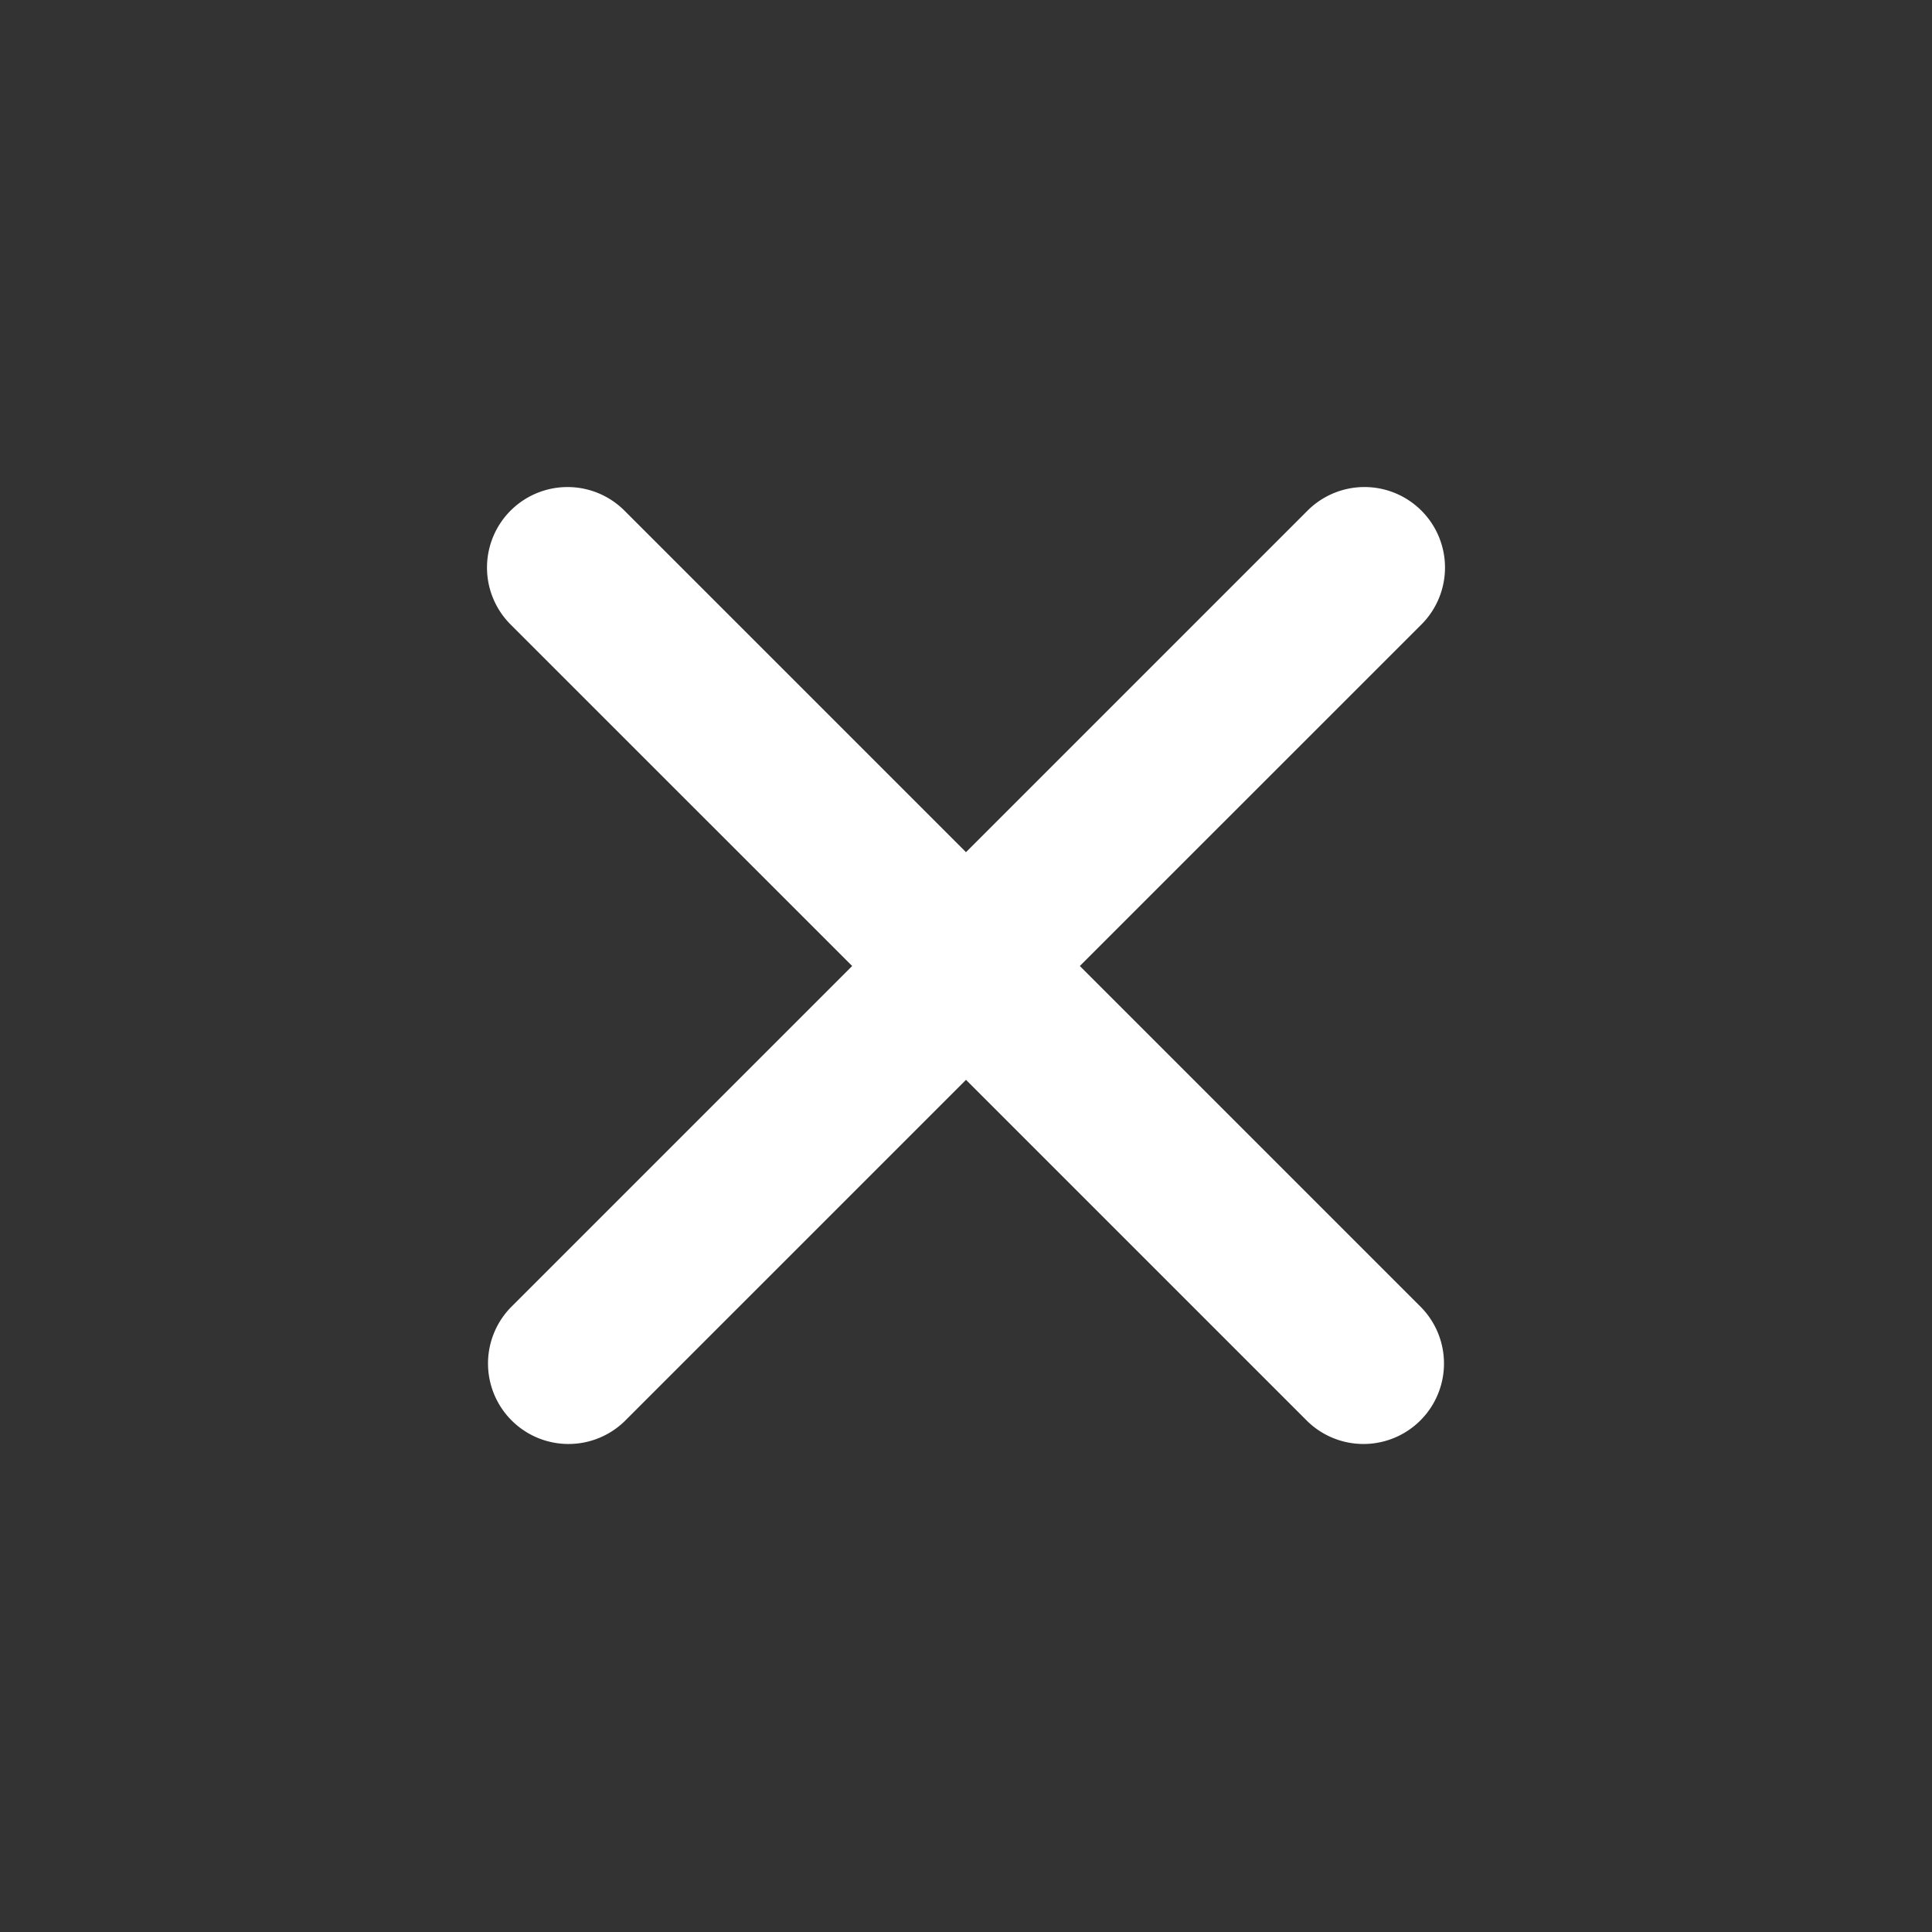 <svg width="24" height="24" fill="none" xmlns="http://www.w3.org/2000/svg"><rect width="100%" height="100%" fill="#333333" stroke="none"/><path d="M17.657 6.343a1 1 0 010 1.415L13.414 12l4.243 4.243a1 1 0 01-1.414 1.414L12 13.414l-4.243 4.243a1 1 0 01-1.414-1.414L10.586 12 6.343 7.758a1 1 0 011.414-1.415L12 10.586l4.243-4.243a1 1 0 011.414 0z" fill="#fff"/></svg>